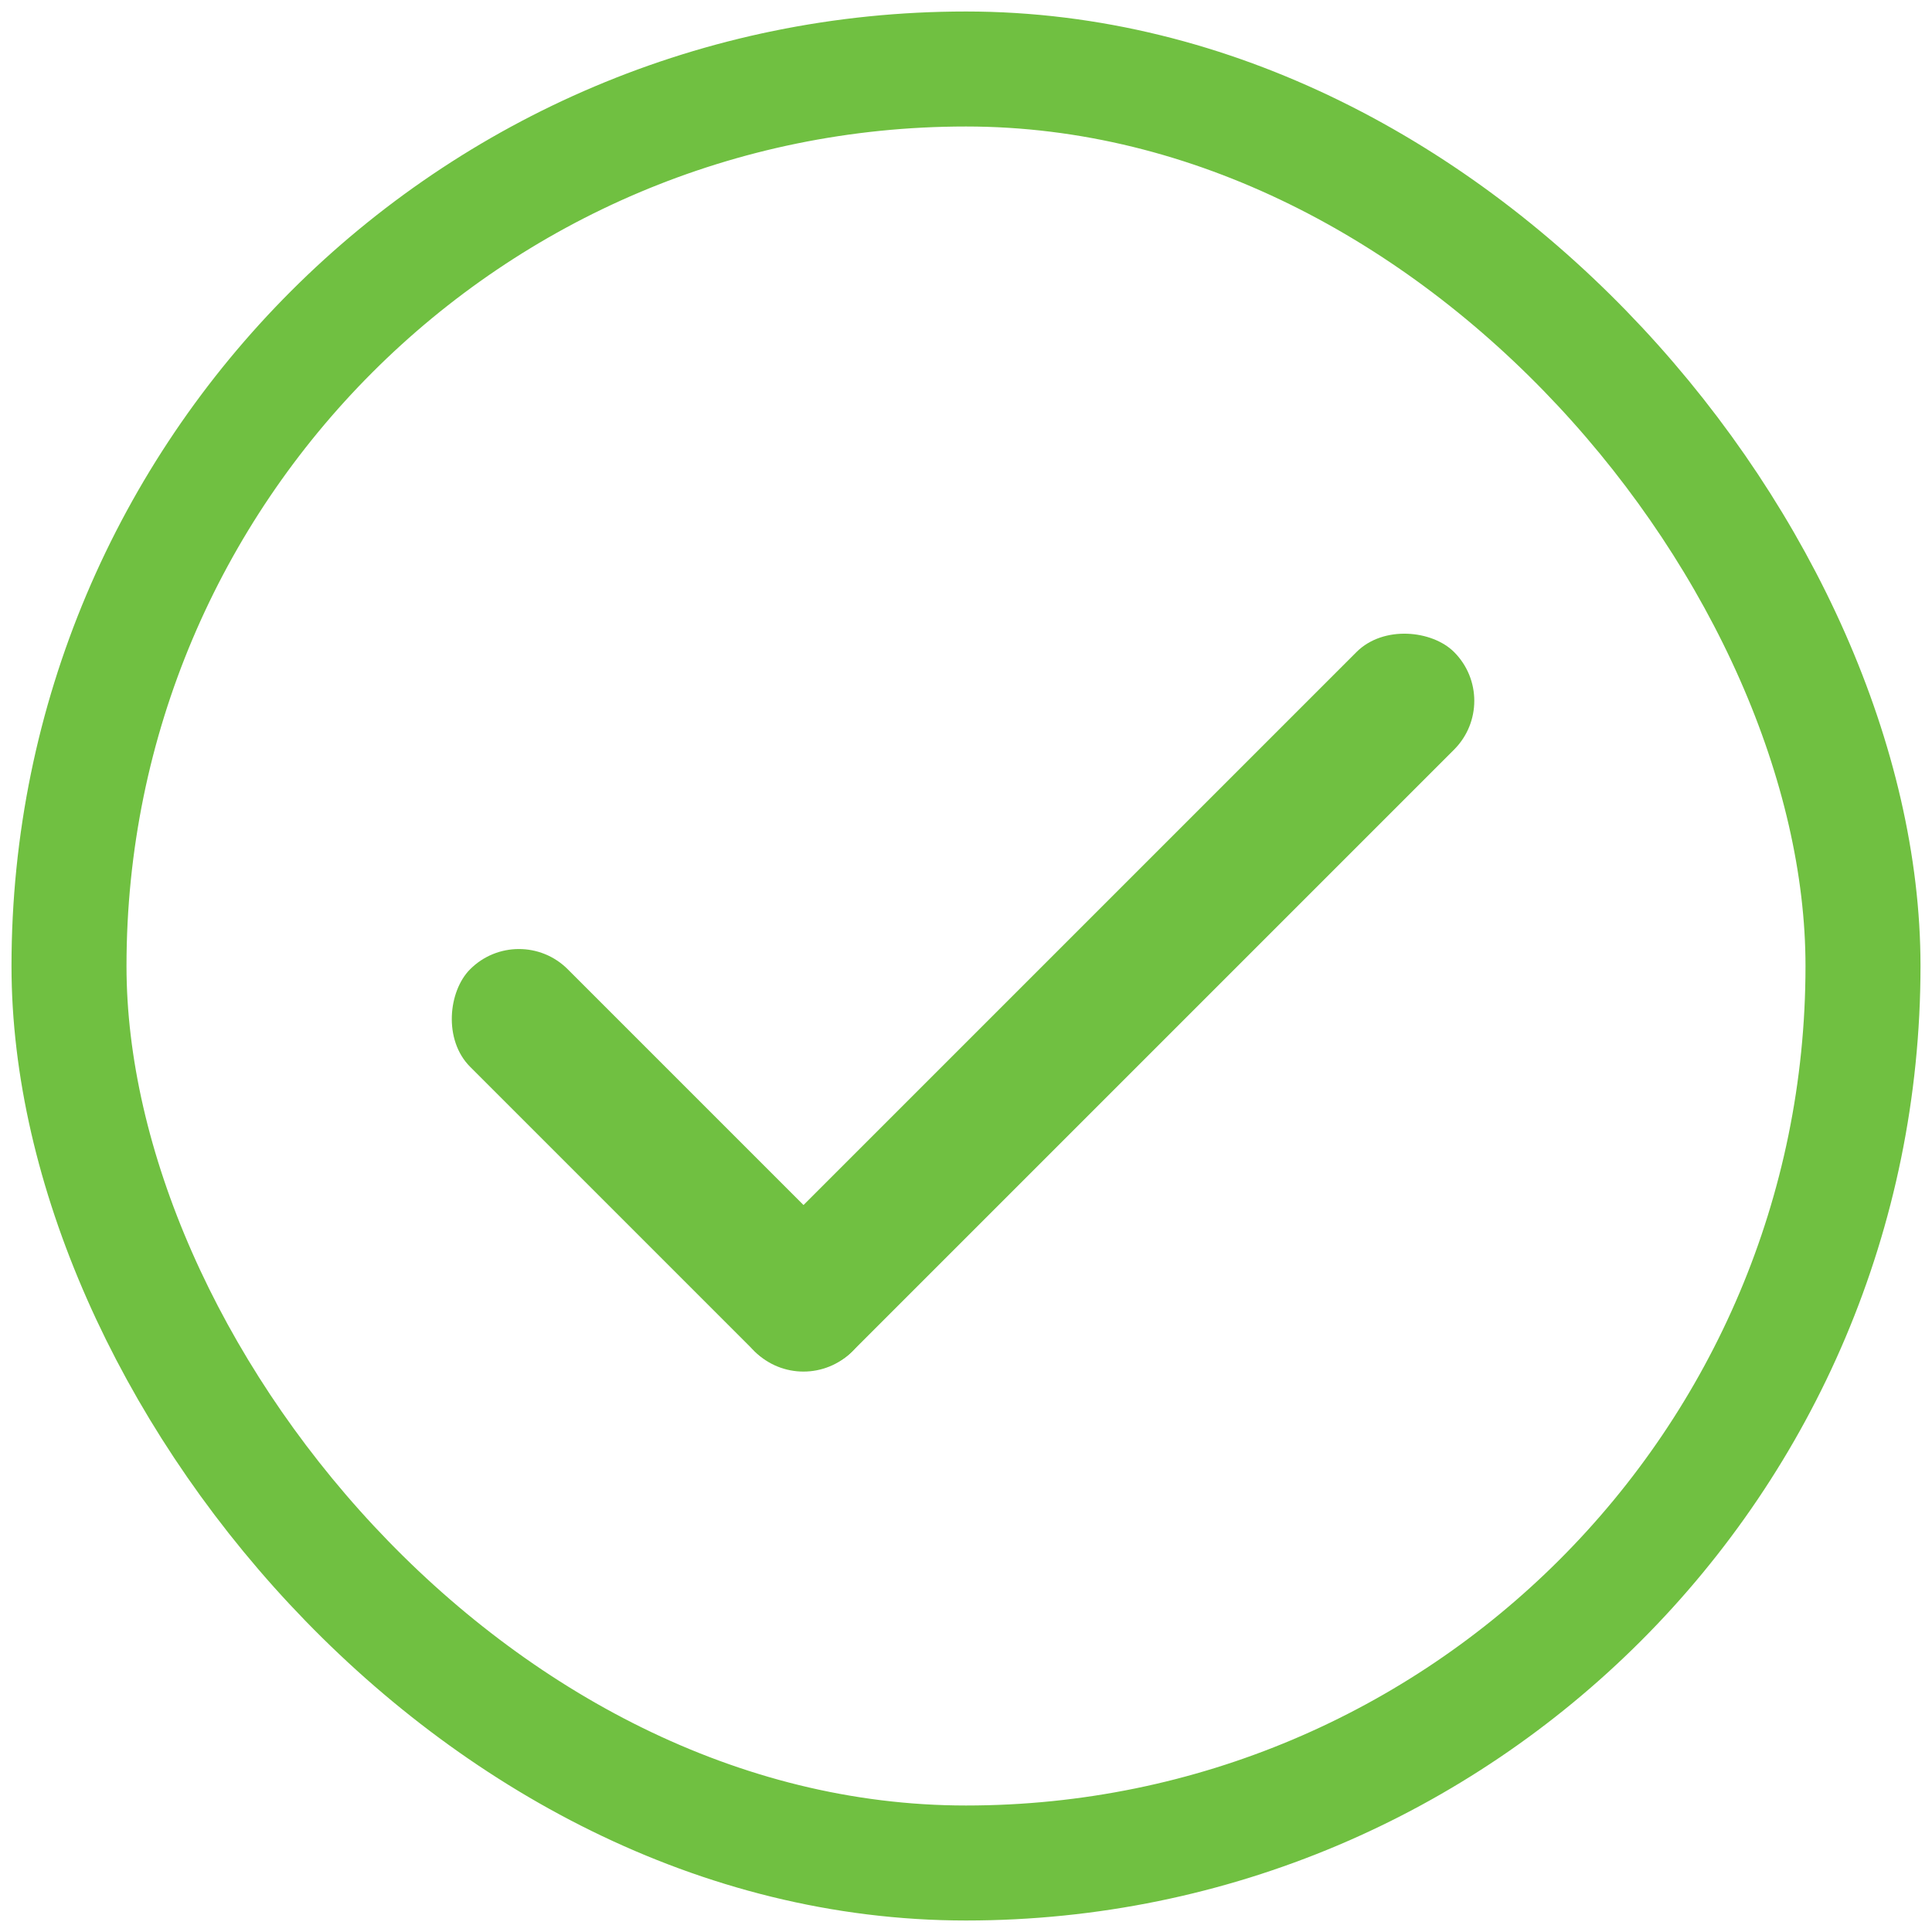 <svg fill="#70C041" xmlns="http://www.w3.org/2000/svg" xmlns:xlink="http://www.w3.org/1999/xlink" viewBox="0 0 84 84" version="1.1" x="0px" y="0px"><title>testcheck</title><desc>Created with Sketch.</desc><g stroke="none" stroke-width="1" fill="none" fill-rule="evenodd"><g transform="translate(-802, -218)"><g transform="translate(805, 221)"><rect stroke="#70C041" stroke-width="5" x="0" y="0" width="78" height="78" rx="39"/><g transform="translate(15, 23)" fill="#70C041"><rect transform="translate(10.748, 24.448) scale(-1, -1) rotate(-135) translate(-10.748, -24.448) " x="-1" y="21.448" width="23.496" height="6" rx="3"/><rect transform="translate(30.018, 17.552) scale(-1, -1) rotate(-45) translate(-30.018, -17.552) " x="8.518" y="14.552" width="43" height="6" rx="3"/></g></g></g></g></svg>